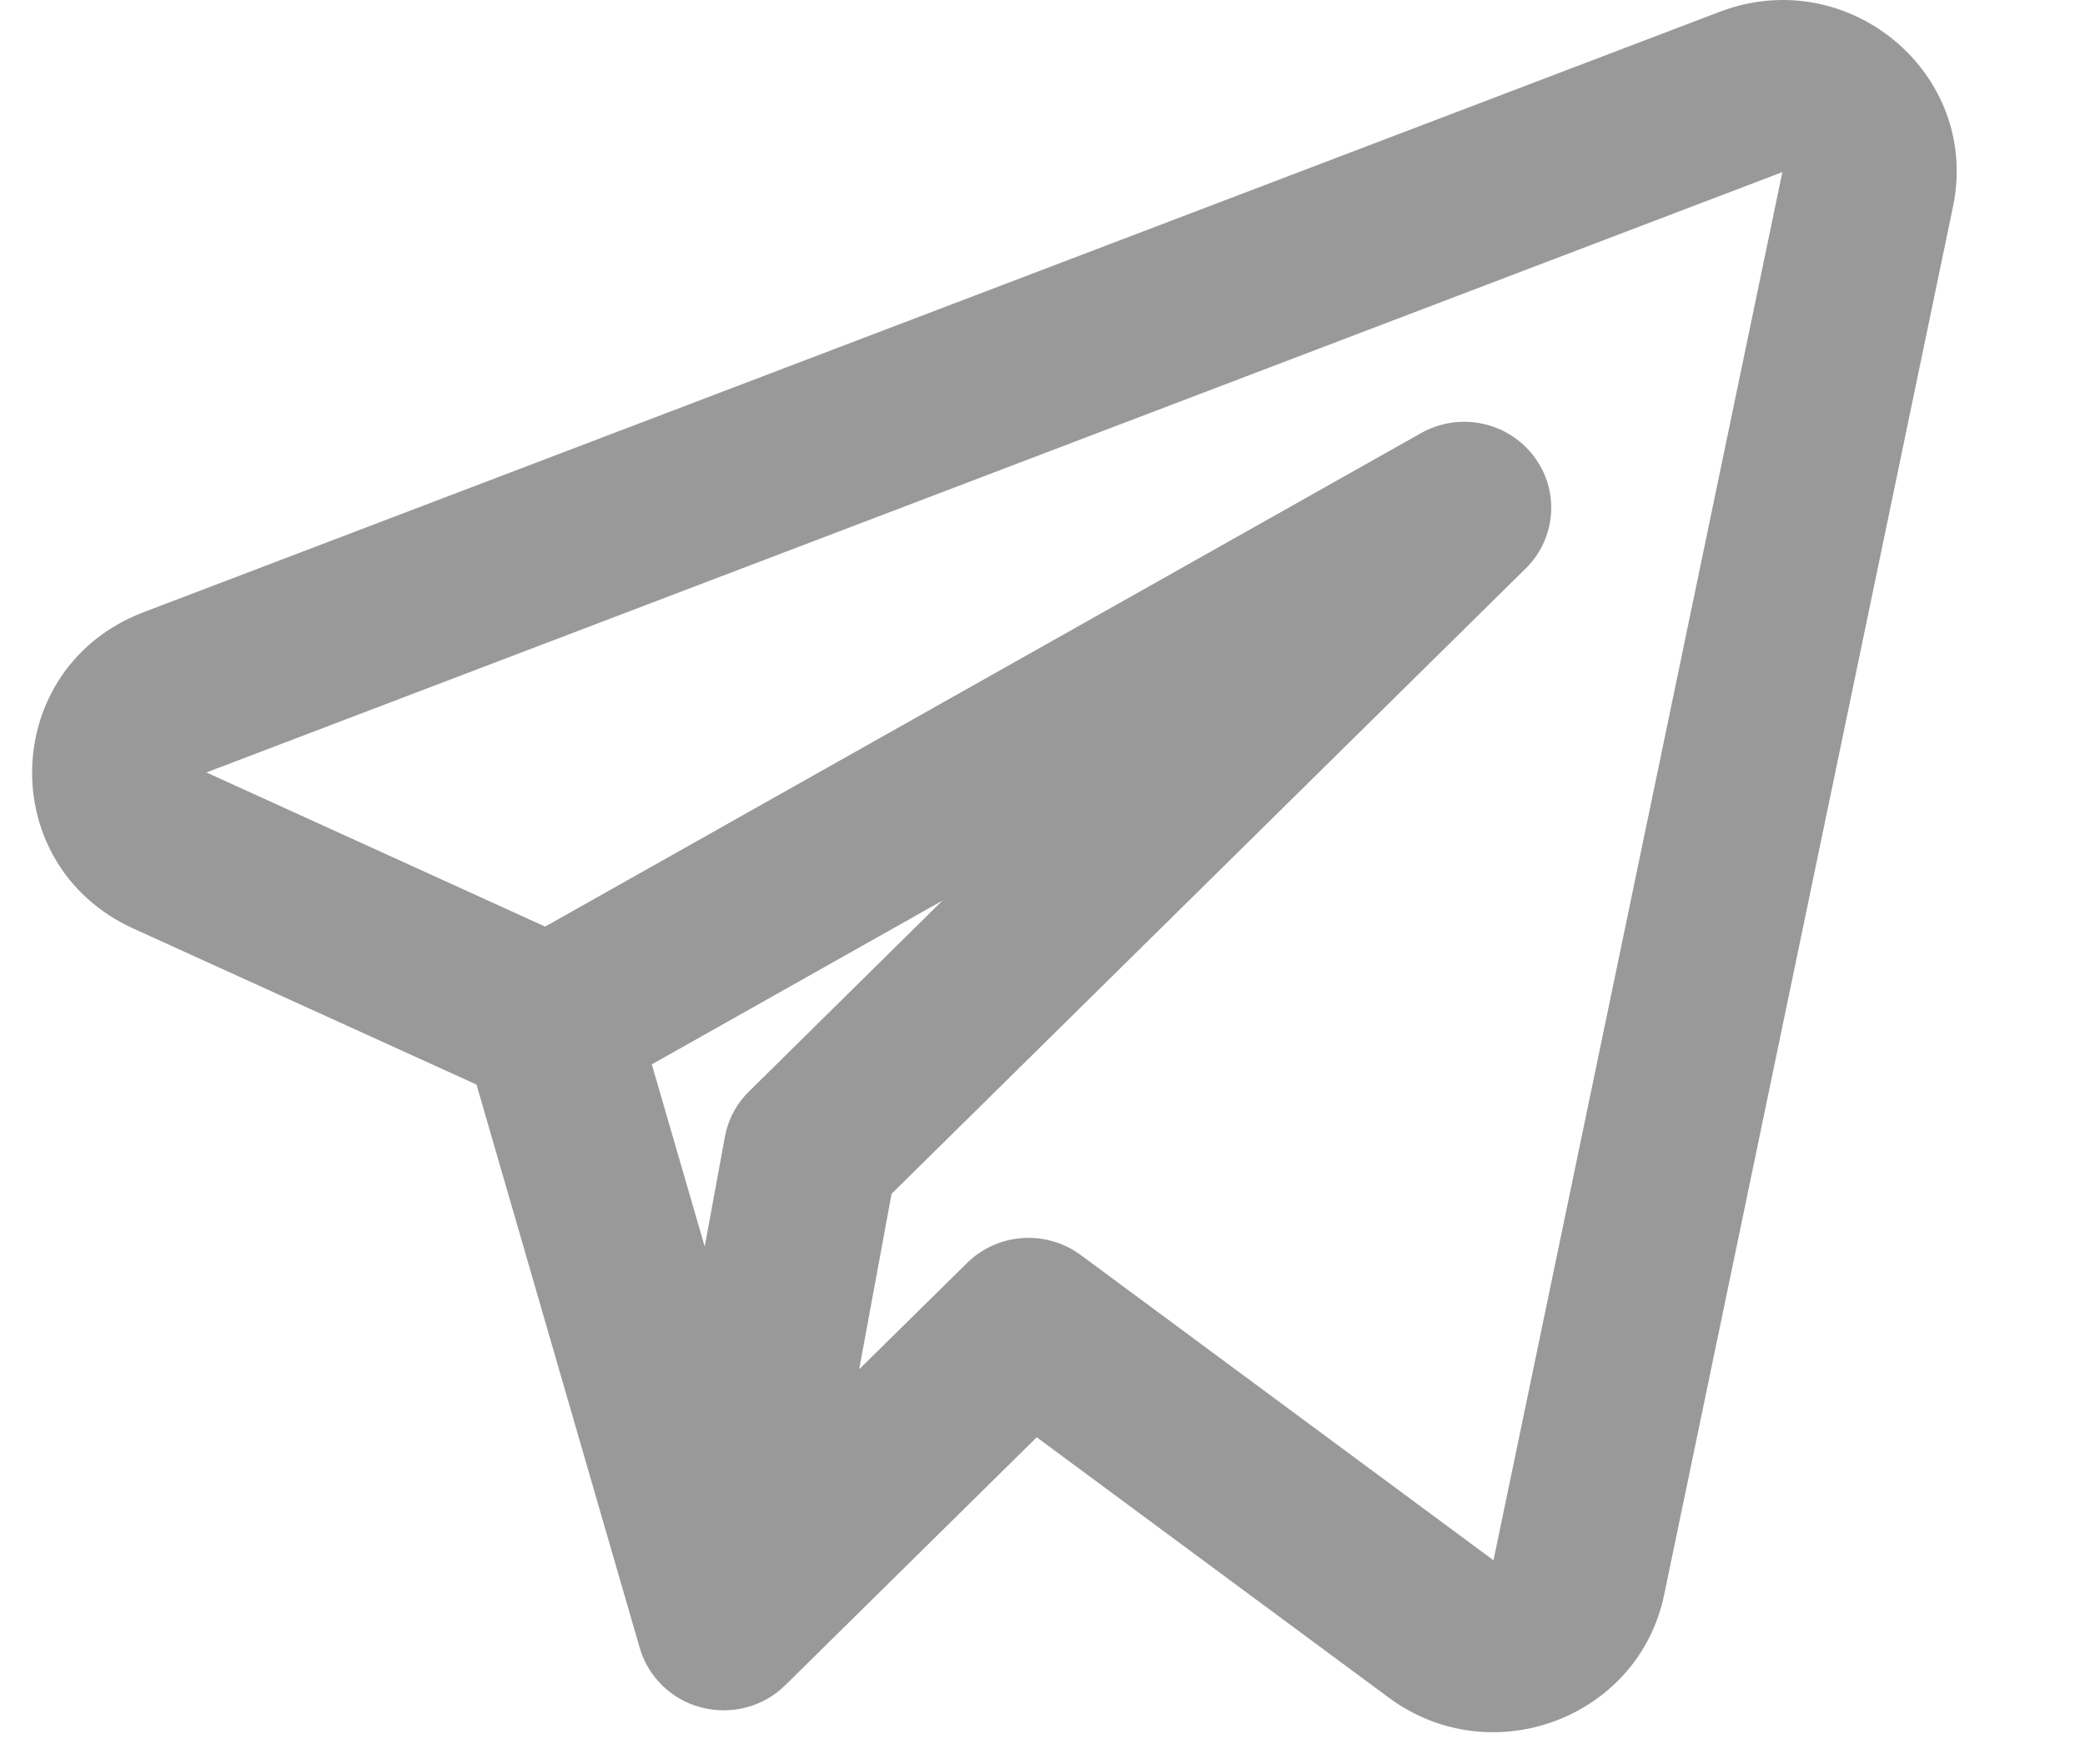<svg width="13" height="11" viewBox="0 0 13 11" fill="none" xmlns="http://www.w3.org/2000/svg">
<path fill-rule="evenodd" clip-rule="evenodd" d="M12.177 1.288C12.35 0.458 11.523 -0.232 10.721 0.074L0.895 3.817C-0 4.158 -0.04 5.392 0.831 5.789L2.971 6.762L3.989 10.275C4.042 10.457 4.189 10.599 4.375 10.646C4.562 10.694 4.76 10.641 4.896 10.507L6.464 8.961L8.66 10.585C9.298 11.056 10.216 10.713 10.376 9.943L12.177 1.288ZM1.287 4.816L11.113 1.073L9.312 9.728L6.739 7.825C6.522 7.665 6.22 7.686 6.029 7.875L5.357 8.537L5.559 7.443L9.513 3.544C9.705 3.355 9.726 3.054 9.56 2.84C9.395 2.627 9.096 2.567 8.859 2.701L3.399 5.777L1.287 4.816ZM4.064 6.636L4.394 7.772L4.52 7.086C4.54 6.979 4.592 6.881 4.671 6.804L5.876 5.615L4.064 6.636Z" fill="#999999"/>
</svg>
